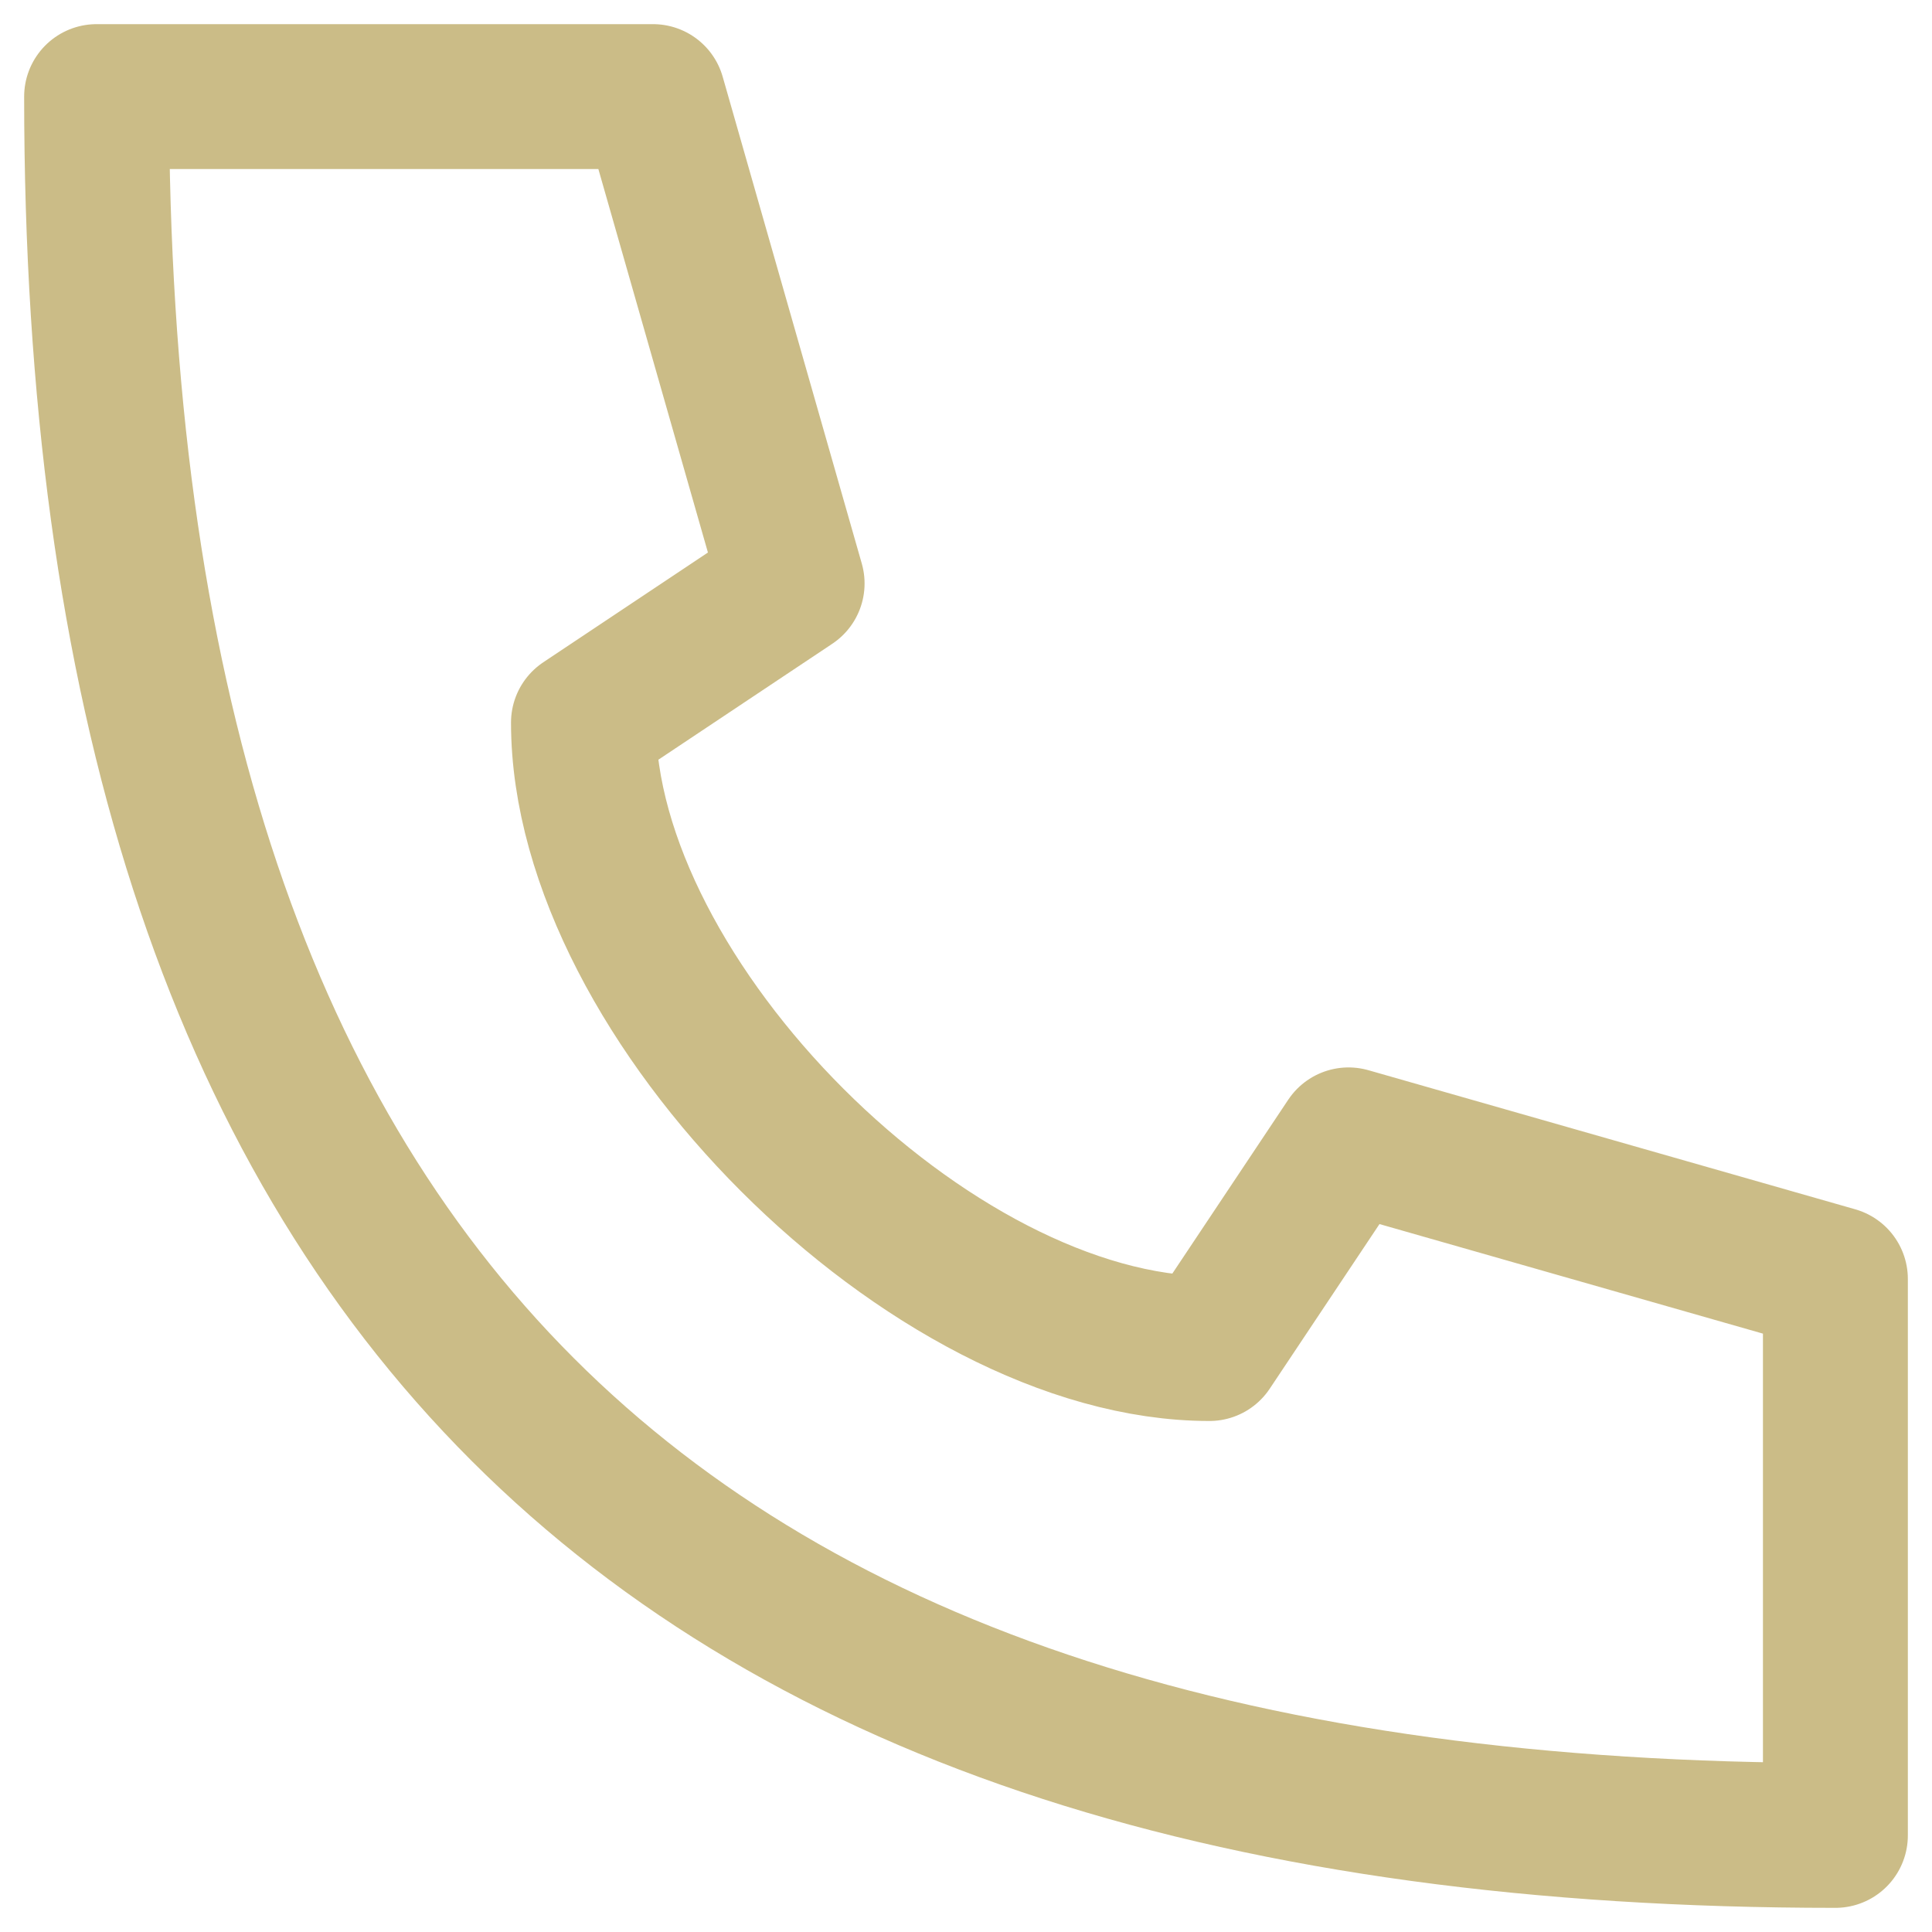 <svg width="20" height="20" viewBox="0 0 20 20" fill="none" xmlns="http://www.w3.org/2000/svg">
<path d="M1 1C1 13.24 6.76 19 19 19V13.24L13.96 11.8L12.52 13.96C9.64 13.96 6.04 10.36 6.04 7.48L8.2 6.04L6.76 1H1Z" stroke="#CBBC87" stroke-width="1.5" stroke-linecap="round" stroke-linejoin="round"/>
</svg>
